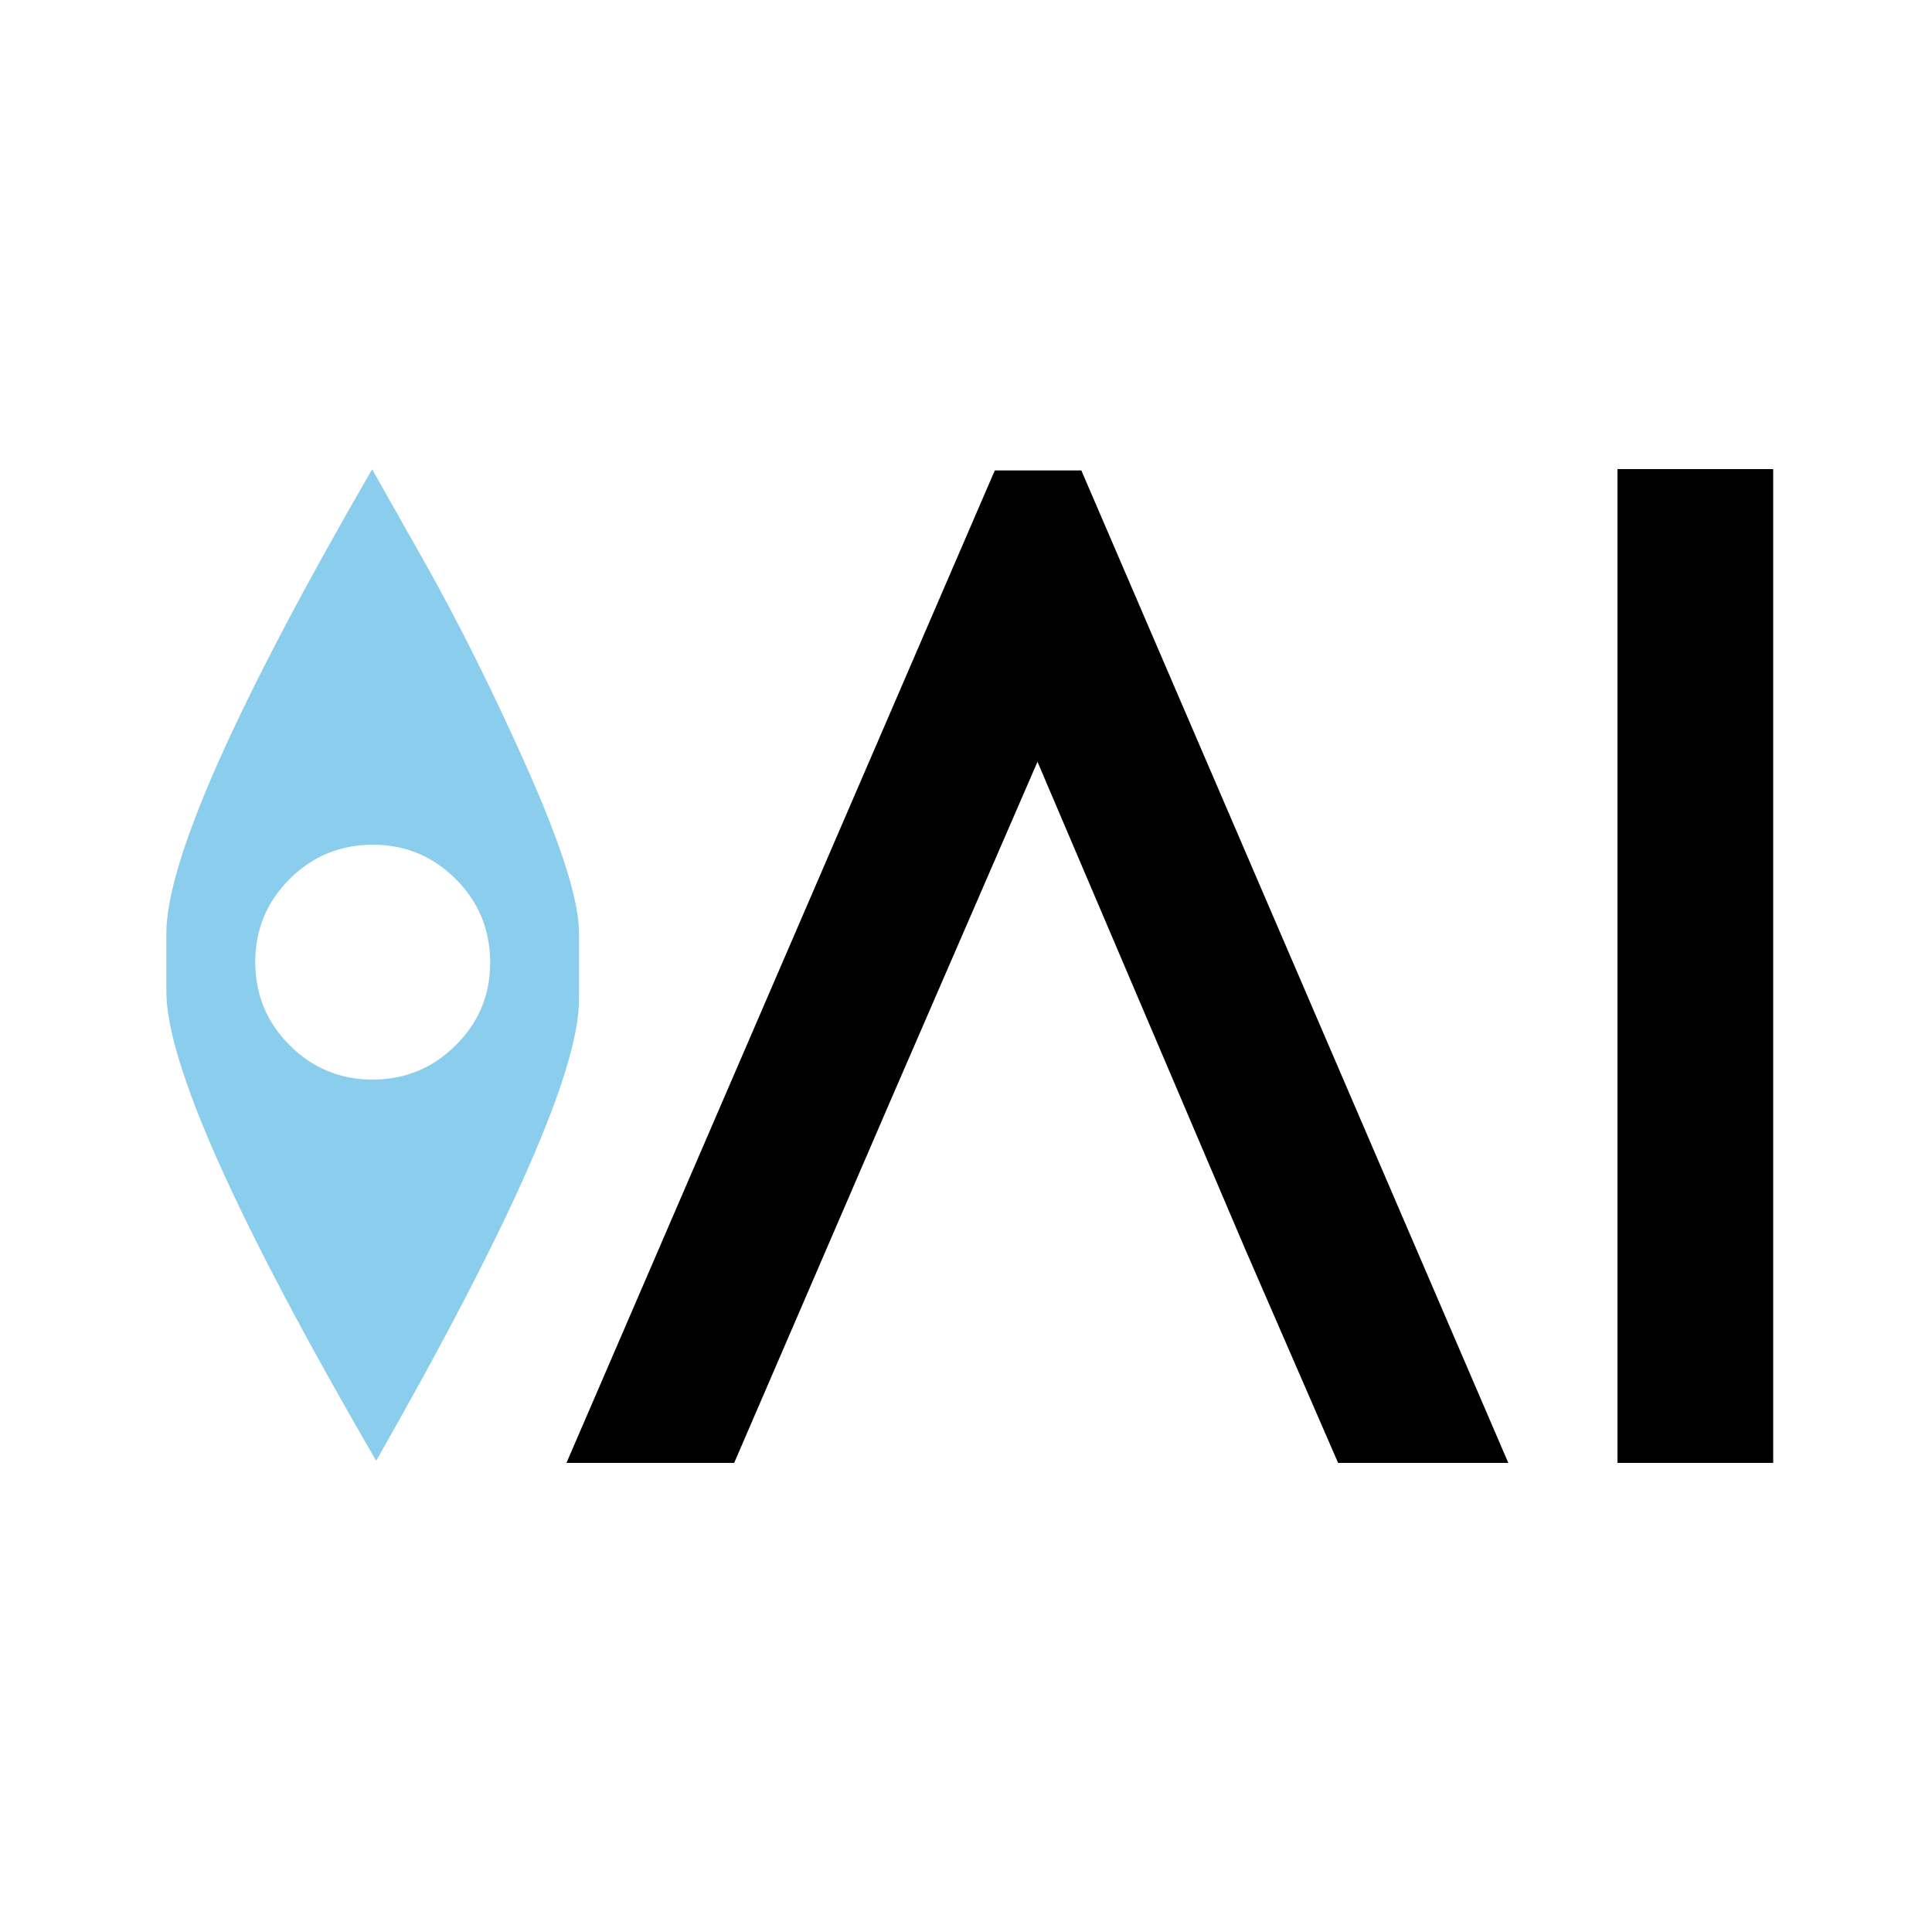<?xml version="1.0" encoding="utf-8"?>
<!-- Generator: Adobe Illustrator 28.3.0, SVG Export Plug-In . SVG Version: 6.00 Build 0)  -->
<svg version="1.1" id="Layer_1" xmlns="http://www.w3.org/2000/svg" xmlns:xlink="http://www.w3.org/1999/xlink" x="0px" y="0px"
	 viewBox="0 0 1000 1000" style="enable-background:new 0 0 1000 1000;" xml:space="preserve">
<style type="text/css">
	.st0{fill:#8BCDED;}
</style>
<g>
	<path d="M780.7,757.2h-88.1l-48.2-110.9L537,394.3l-74.4,171.5L380,757.2h-86.8l221.7-513.7h44.8L780.7,757.2z"/>
	<path d="M917.8,757.2h-80.6V242.8h80.6V757.2z"/>
</g>
<path class="st0" d="M219.4,290.3l-26.8-47.4c-71,122.7-106.5,202.9-106.5,240.4l0,29.7c0,37.6,36.3,118.6,108.6,243.1
	c70-122.7,105.1-202.4,105-239l0-34.1c0-16.8-9-45.2-26.8-85.3C255.1,357.7,237.2,321.9,219.4,290.3L219.4,290.3z M236,540.9
	c-11.8,11.9-26.2,17.8-43,17.9c-16.8,0-31.2-5.9-43-17.7c-11.9-11.8-17.8-26.2-17.9-43c0-16.8,5.9-31.2,17.7-43
	c11.8-11.9,26.2-17.8,43-17.9c16.8,0,31.2,5.9,43,17.7c11.9,11.8,17.8,26.2,17.9,43C253.8,514.7,247.9,529.1,236,540.9L236,540.9z
	 M236,540.9"/>
</svg>
